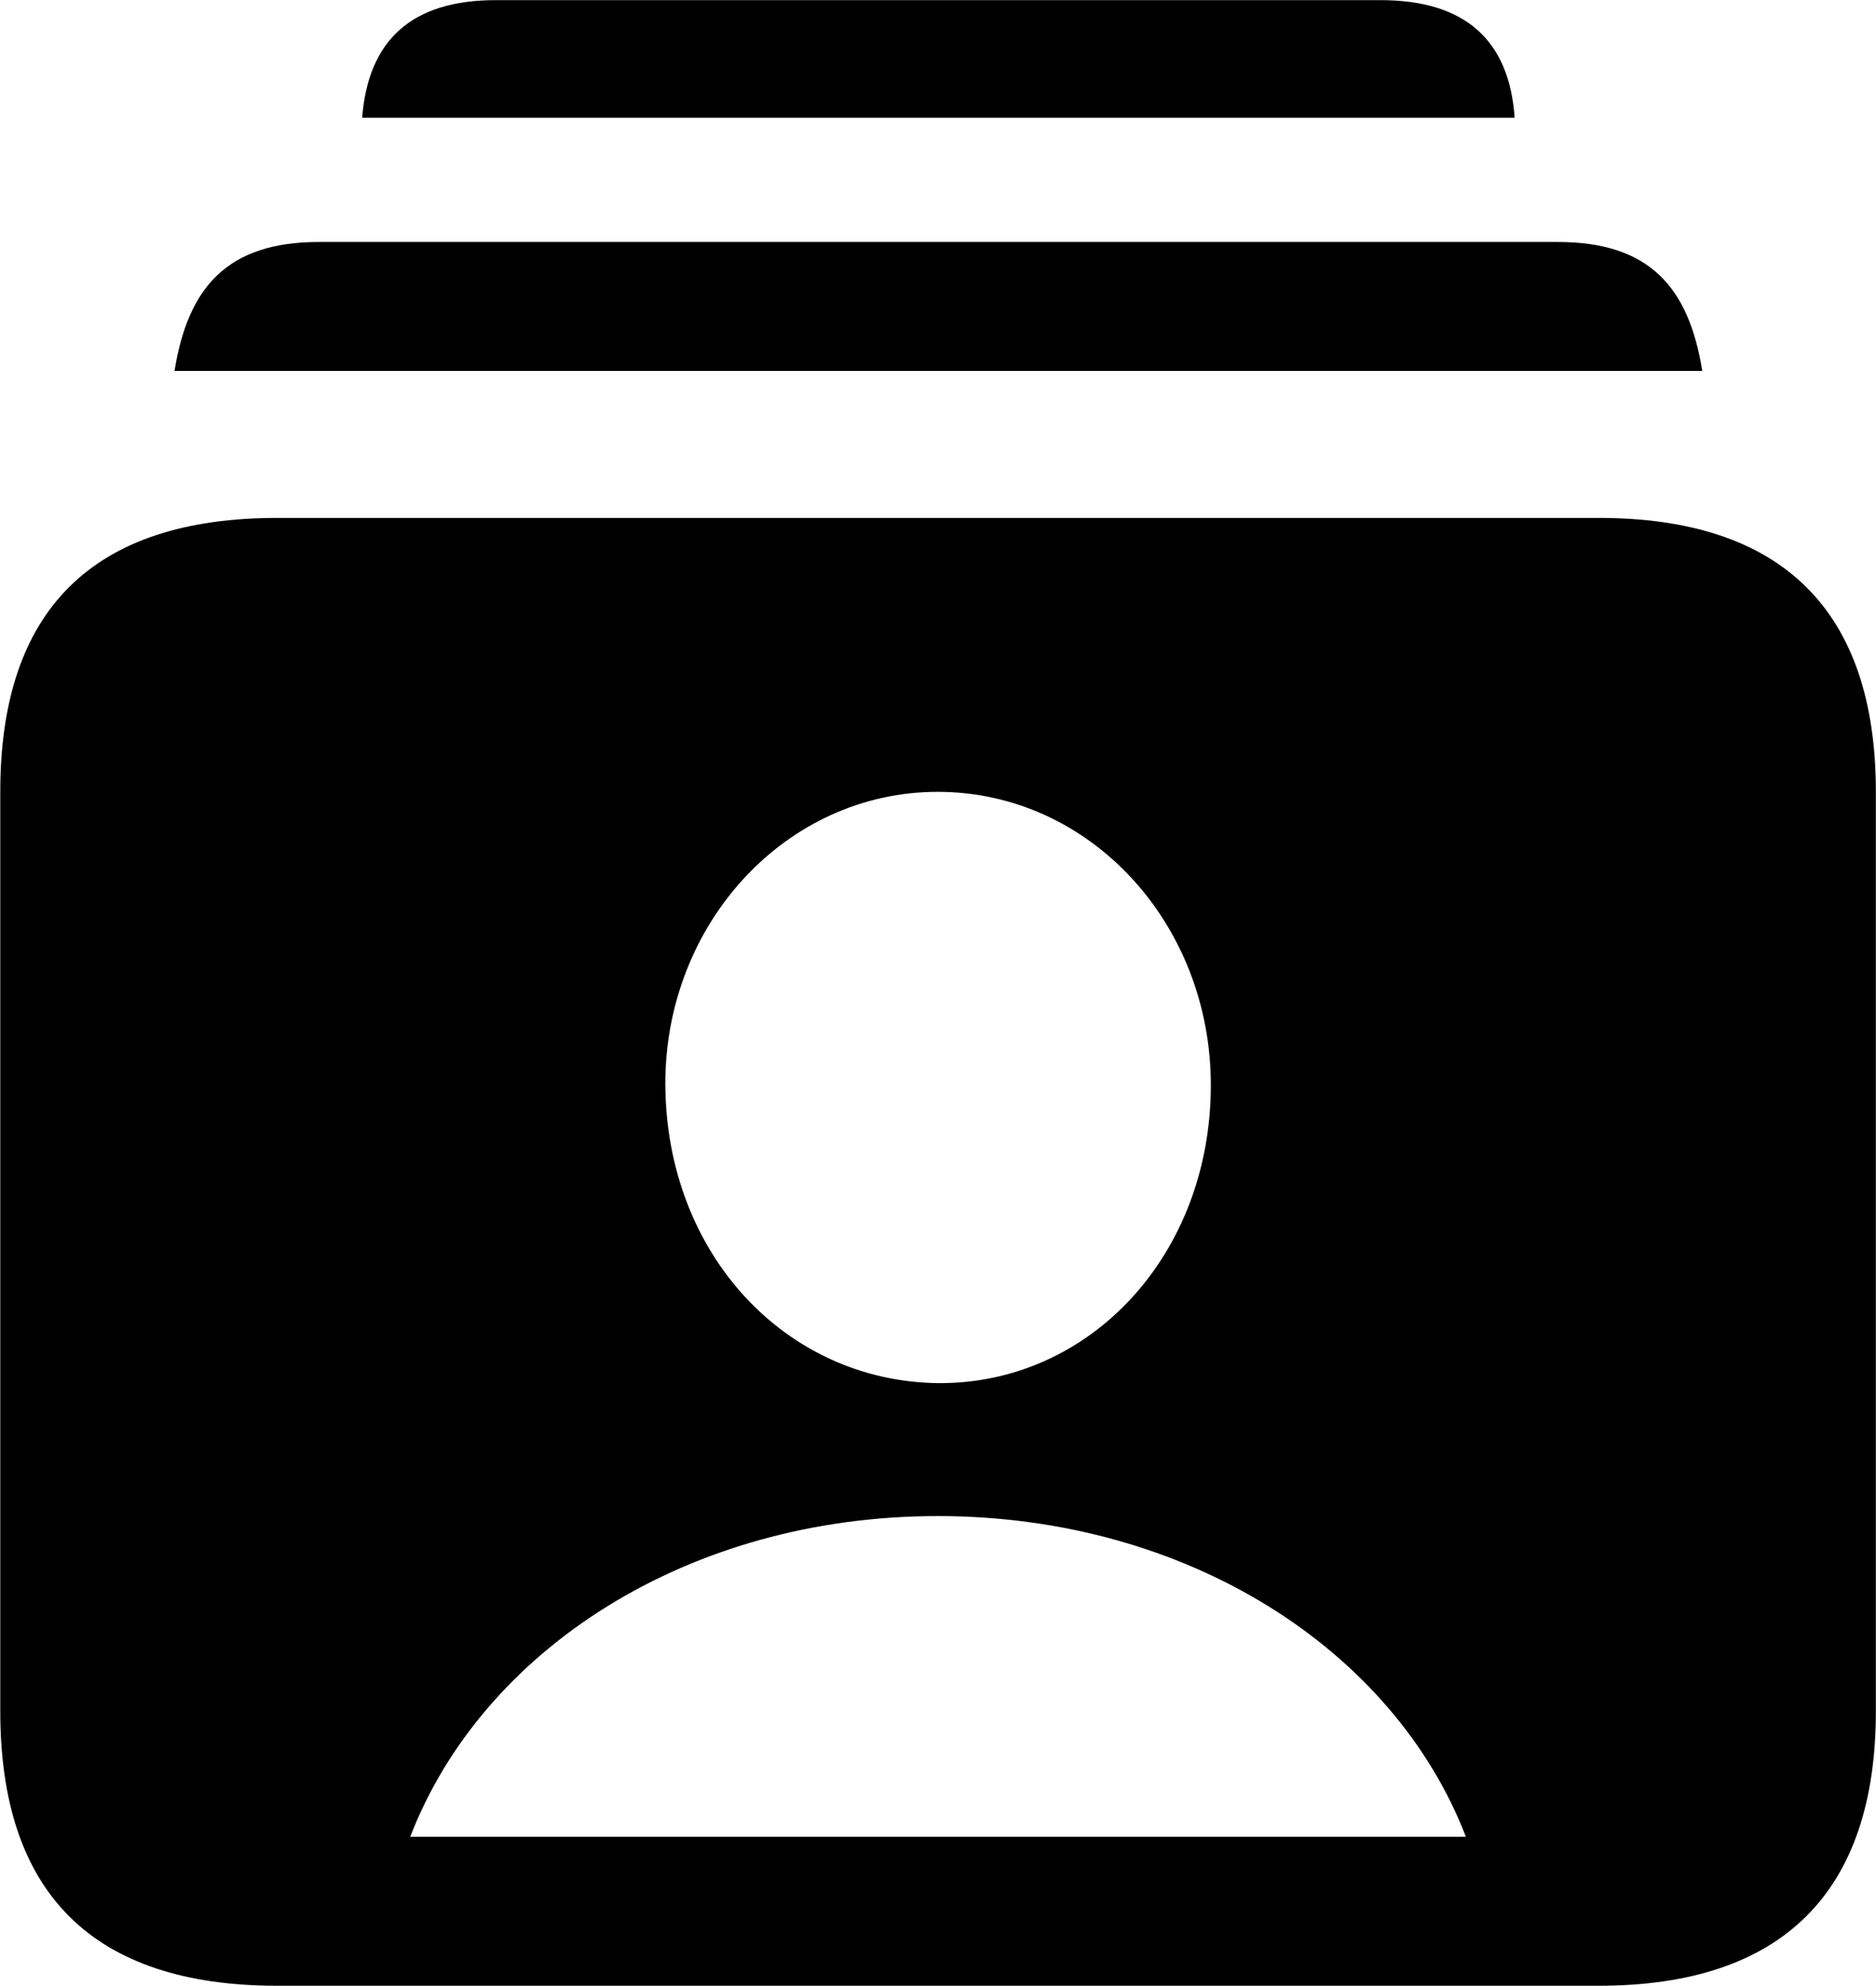 <svg viewBox="0 0 28.096 29.723" xmlns="http://www.w3.org/2000/svg"><path d="M5.424 1.762H22.684C22.604 0.602 21.944 0.002 20.674 0.002H7.424C6.164 0.002 5.514 0.602 5.424 1.762ZM2.614 5.552H25.494C25.294 4.302 24.704 3.622 23.334 3.622H4.774C3.404 3.622 2.814 4.302 2.614 5.552ZM4.154 29.722H23.944C26.684 29.722 28.094 28.332 28.094 25.612V11.852C28.094 9.132 26.684 7.752 23.944 7.752H4.154C1.384 7.752 0.004 9.132 0.004 11.852V25.612C0.004 28.332 1.384 29.722 4.154 29.722ZM14.044 20.702C11.774 20.672 9.984 18.782 9.964 16.242C9.954 13.822 11.774 11.852 14.044 11.852C16.324 11.852 18.134 13.822 18.134 16.242C18.134 18.782 16.324 20.722 14.044 20.702ZM6.144 27.492C7.224 24.692 10.304 22.692 14.044 22.692C17.784 22.692 20.874 24.692 21.954 27.492Z" /></svg>